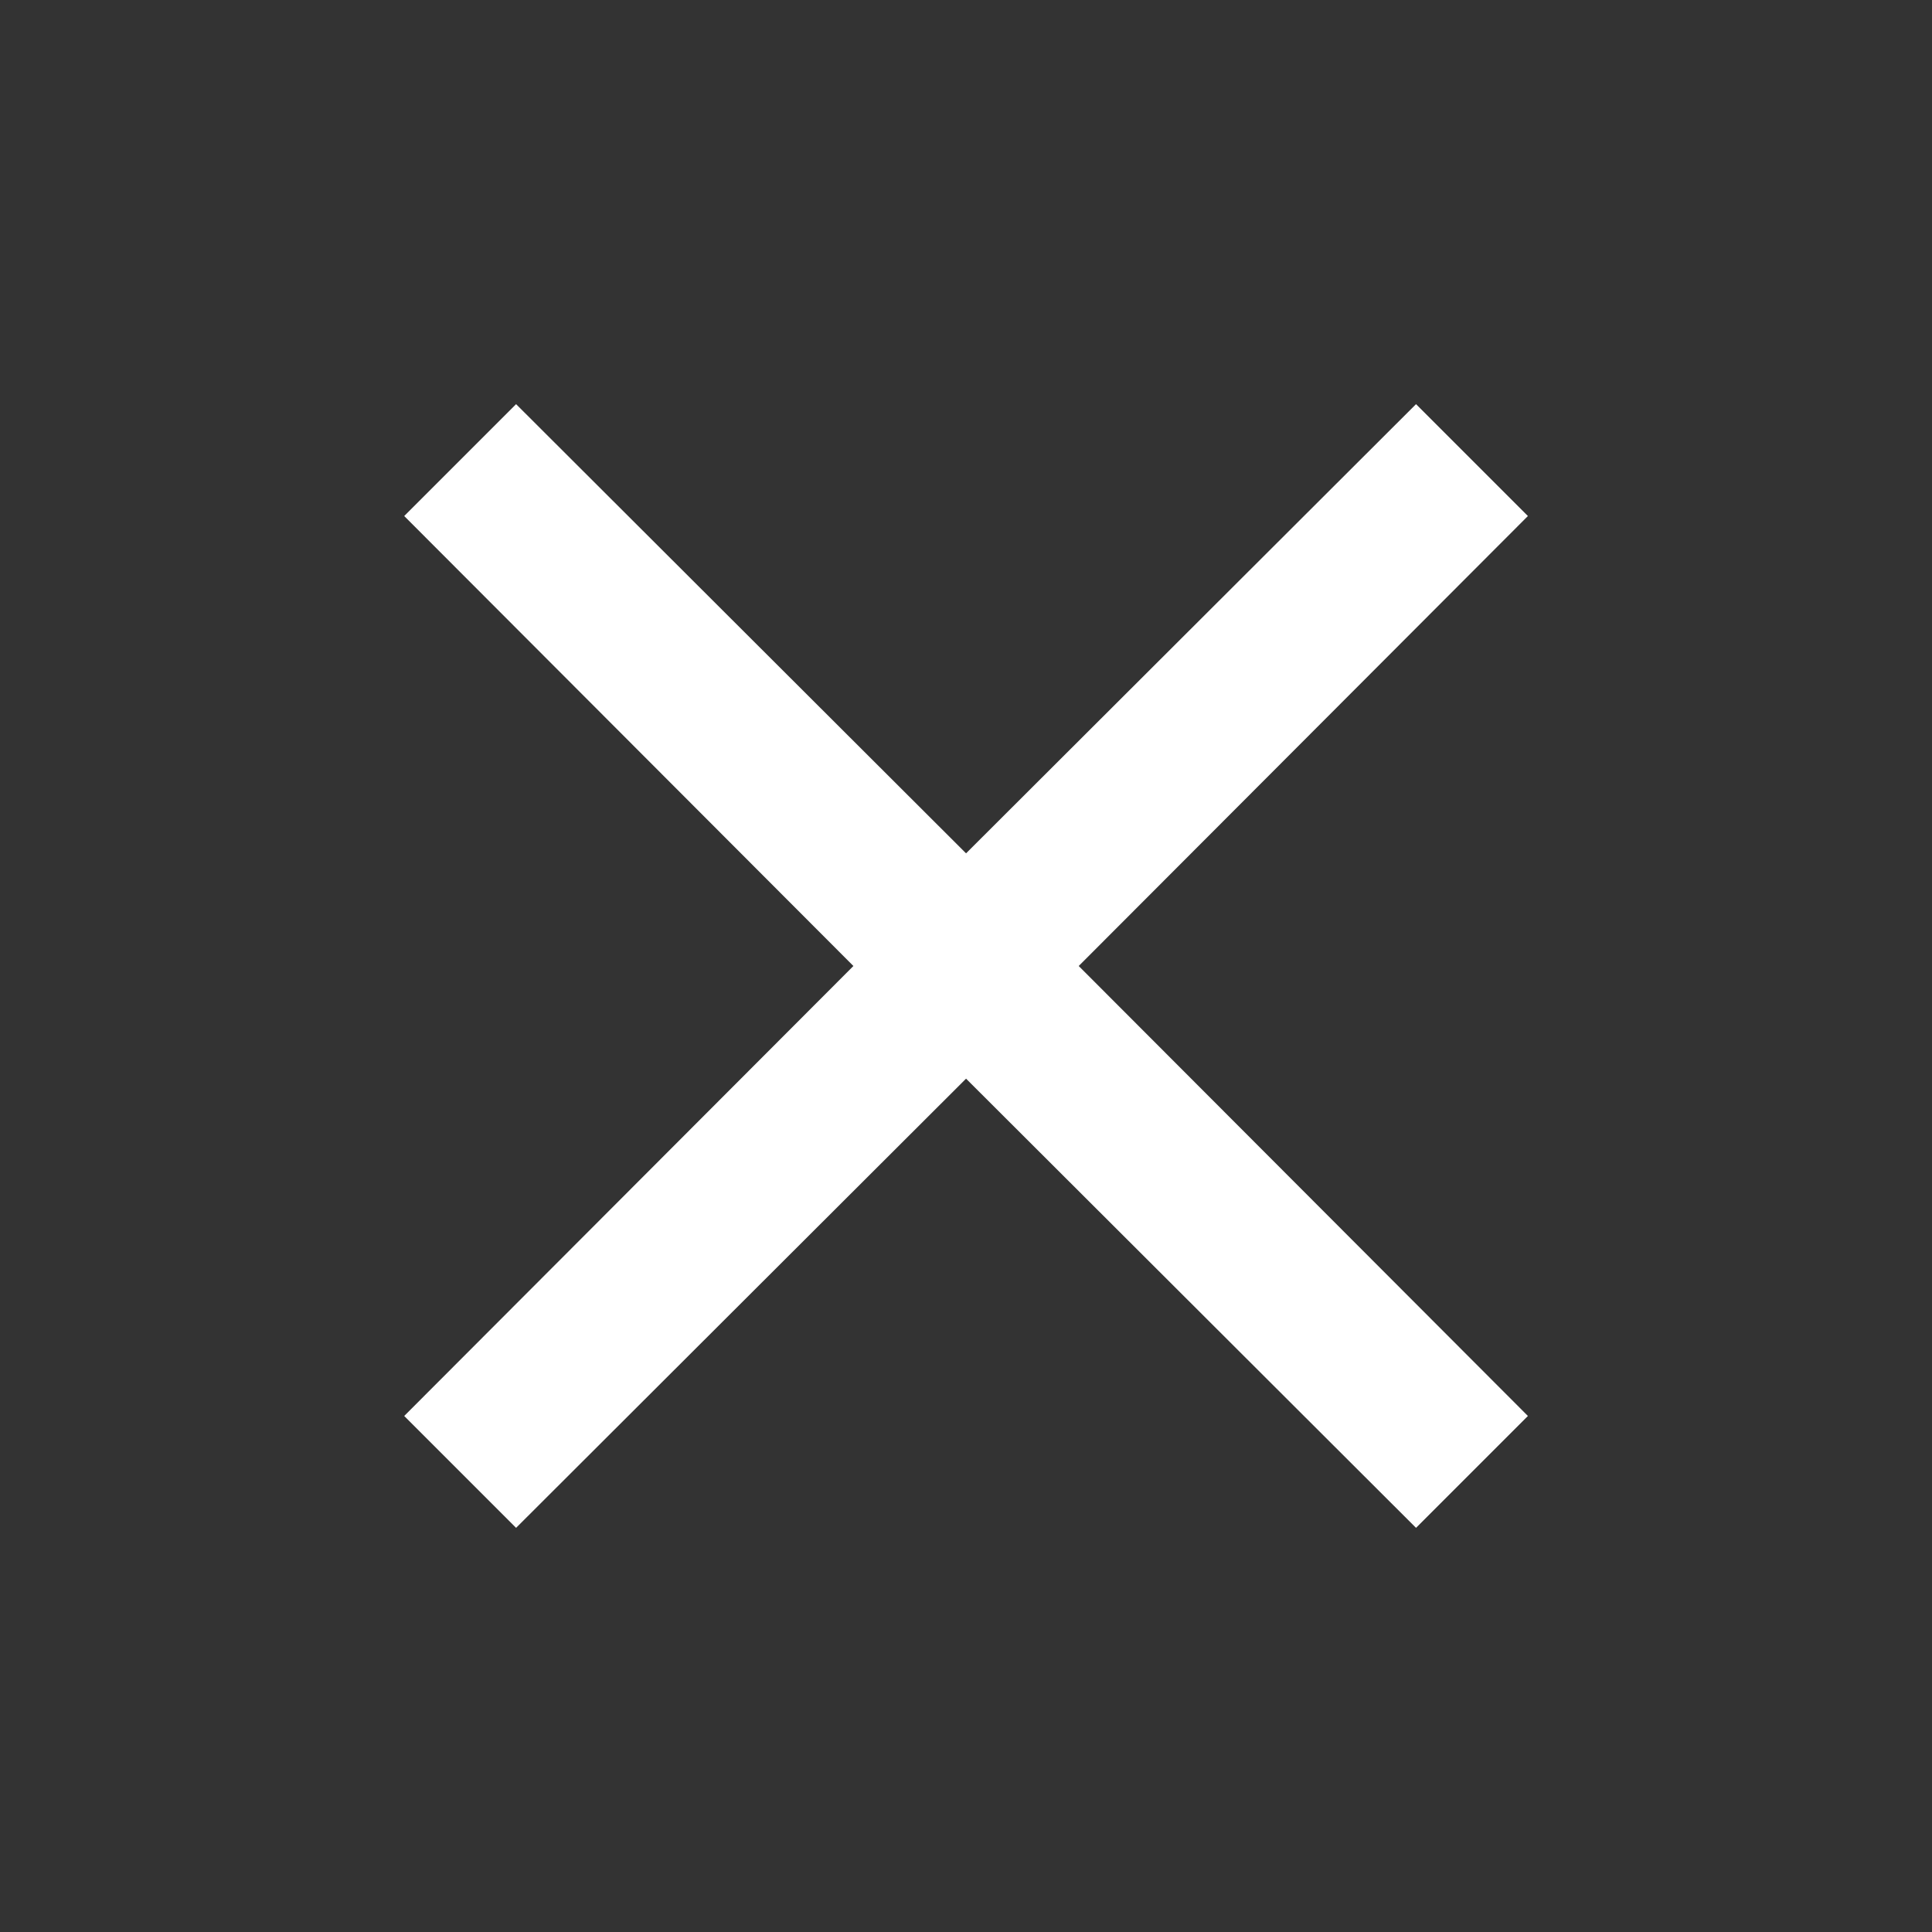 <!-- Generated by IcoMoon.io -->
<svg version="1.1" xmlns="http://www.w3.org/2000/svg" width="32" height="32" viewBox="0 0 32 32">
<rect x="0" y="0" width="32" height="32" fill="#333333" stroke="none"/>
<title>close2</title>
<path fill="#fff" d="M25.307 8.547l-1.853-1.853-7.453 7.44-7.453-7.44-1.853 1.853 7.44 7.453-7.44 7.453 1.853 1.853 7.453-7.44 7.453 7.44 1.853-1.853-7.44-7.453 7.44-7.453z"></path>
</svg>
